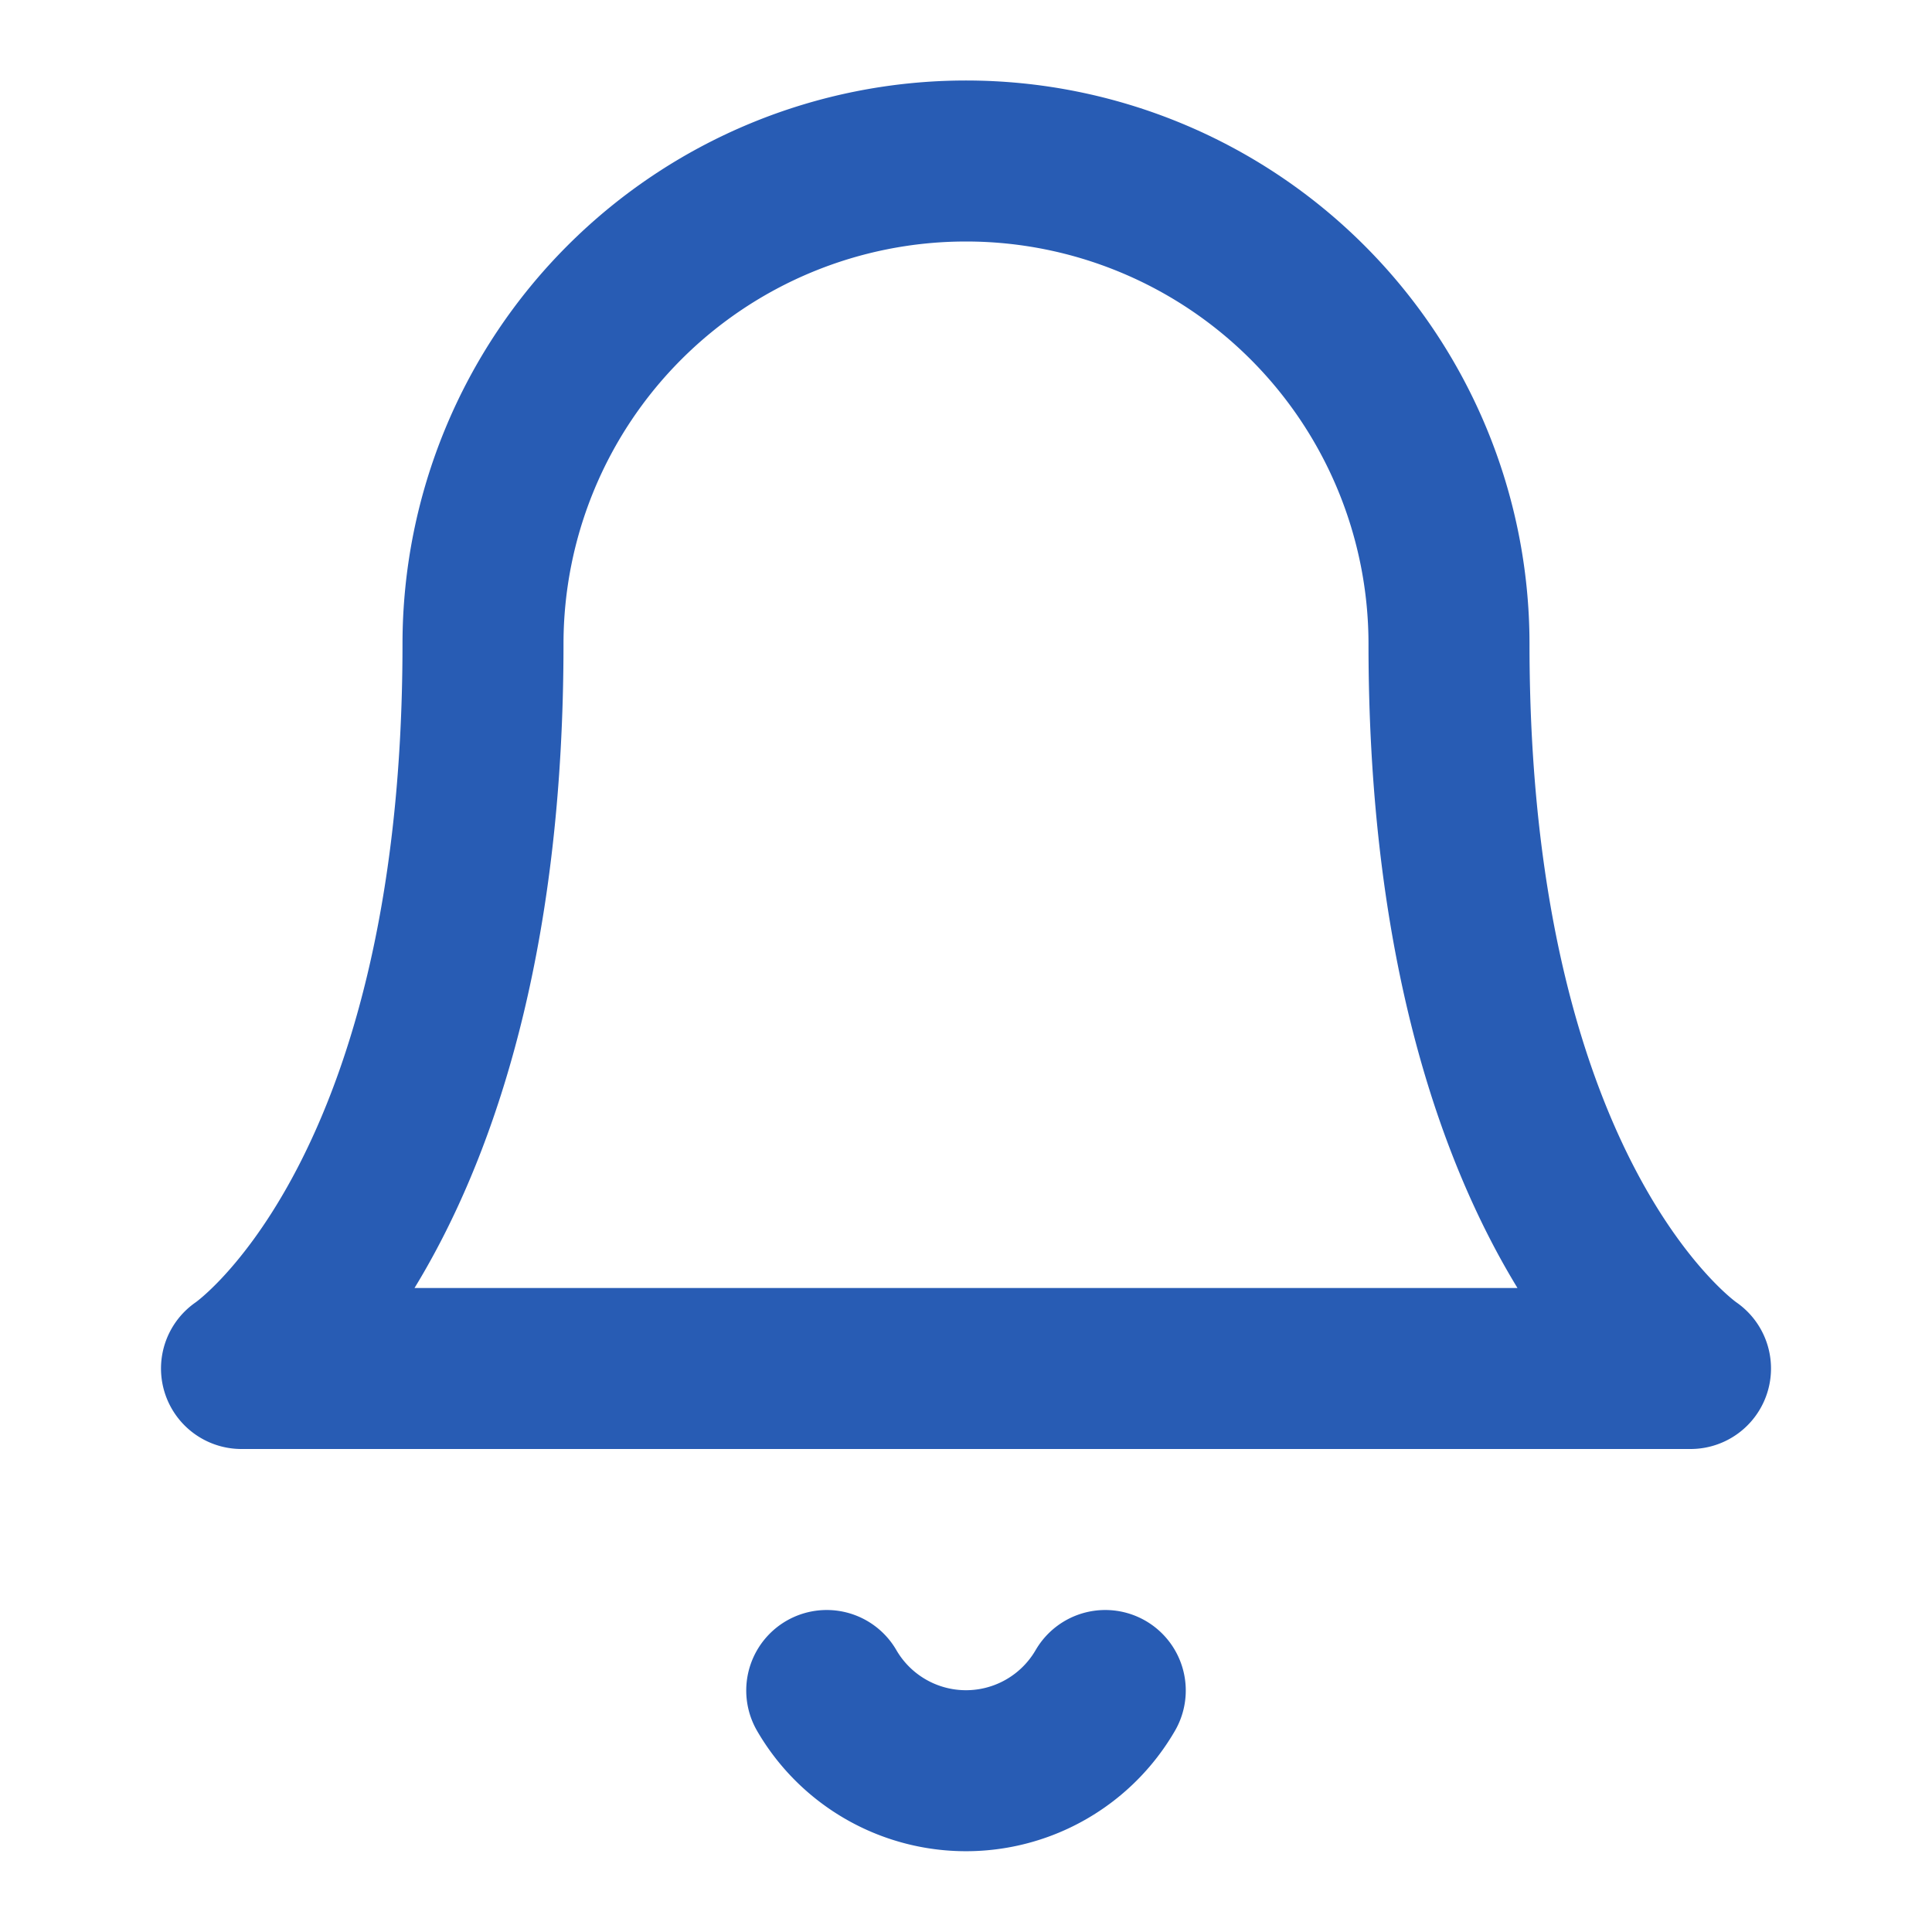 <svg xmlns="http://www.w3.org/2000/svg" width="24" height="24" viewBox="0 0 24 24" fill="none" stroke="#285cb4" stroke-width="2" stroke-linecap="round" stroke-linejoin="round" class="h-7 w-7"><path d="M18 8A6 6 0 0 0 6 8c0 7-3 9-3 9h18s-3-2-3-9"/><path d="M13.73 21a2 2 0 0 1-3.46 0"/></svg>